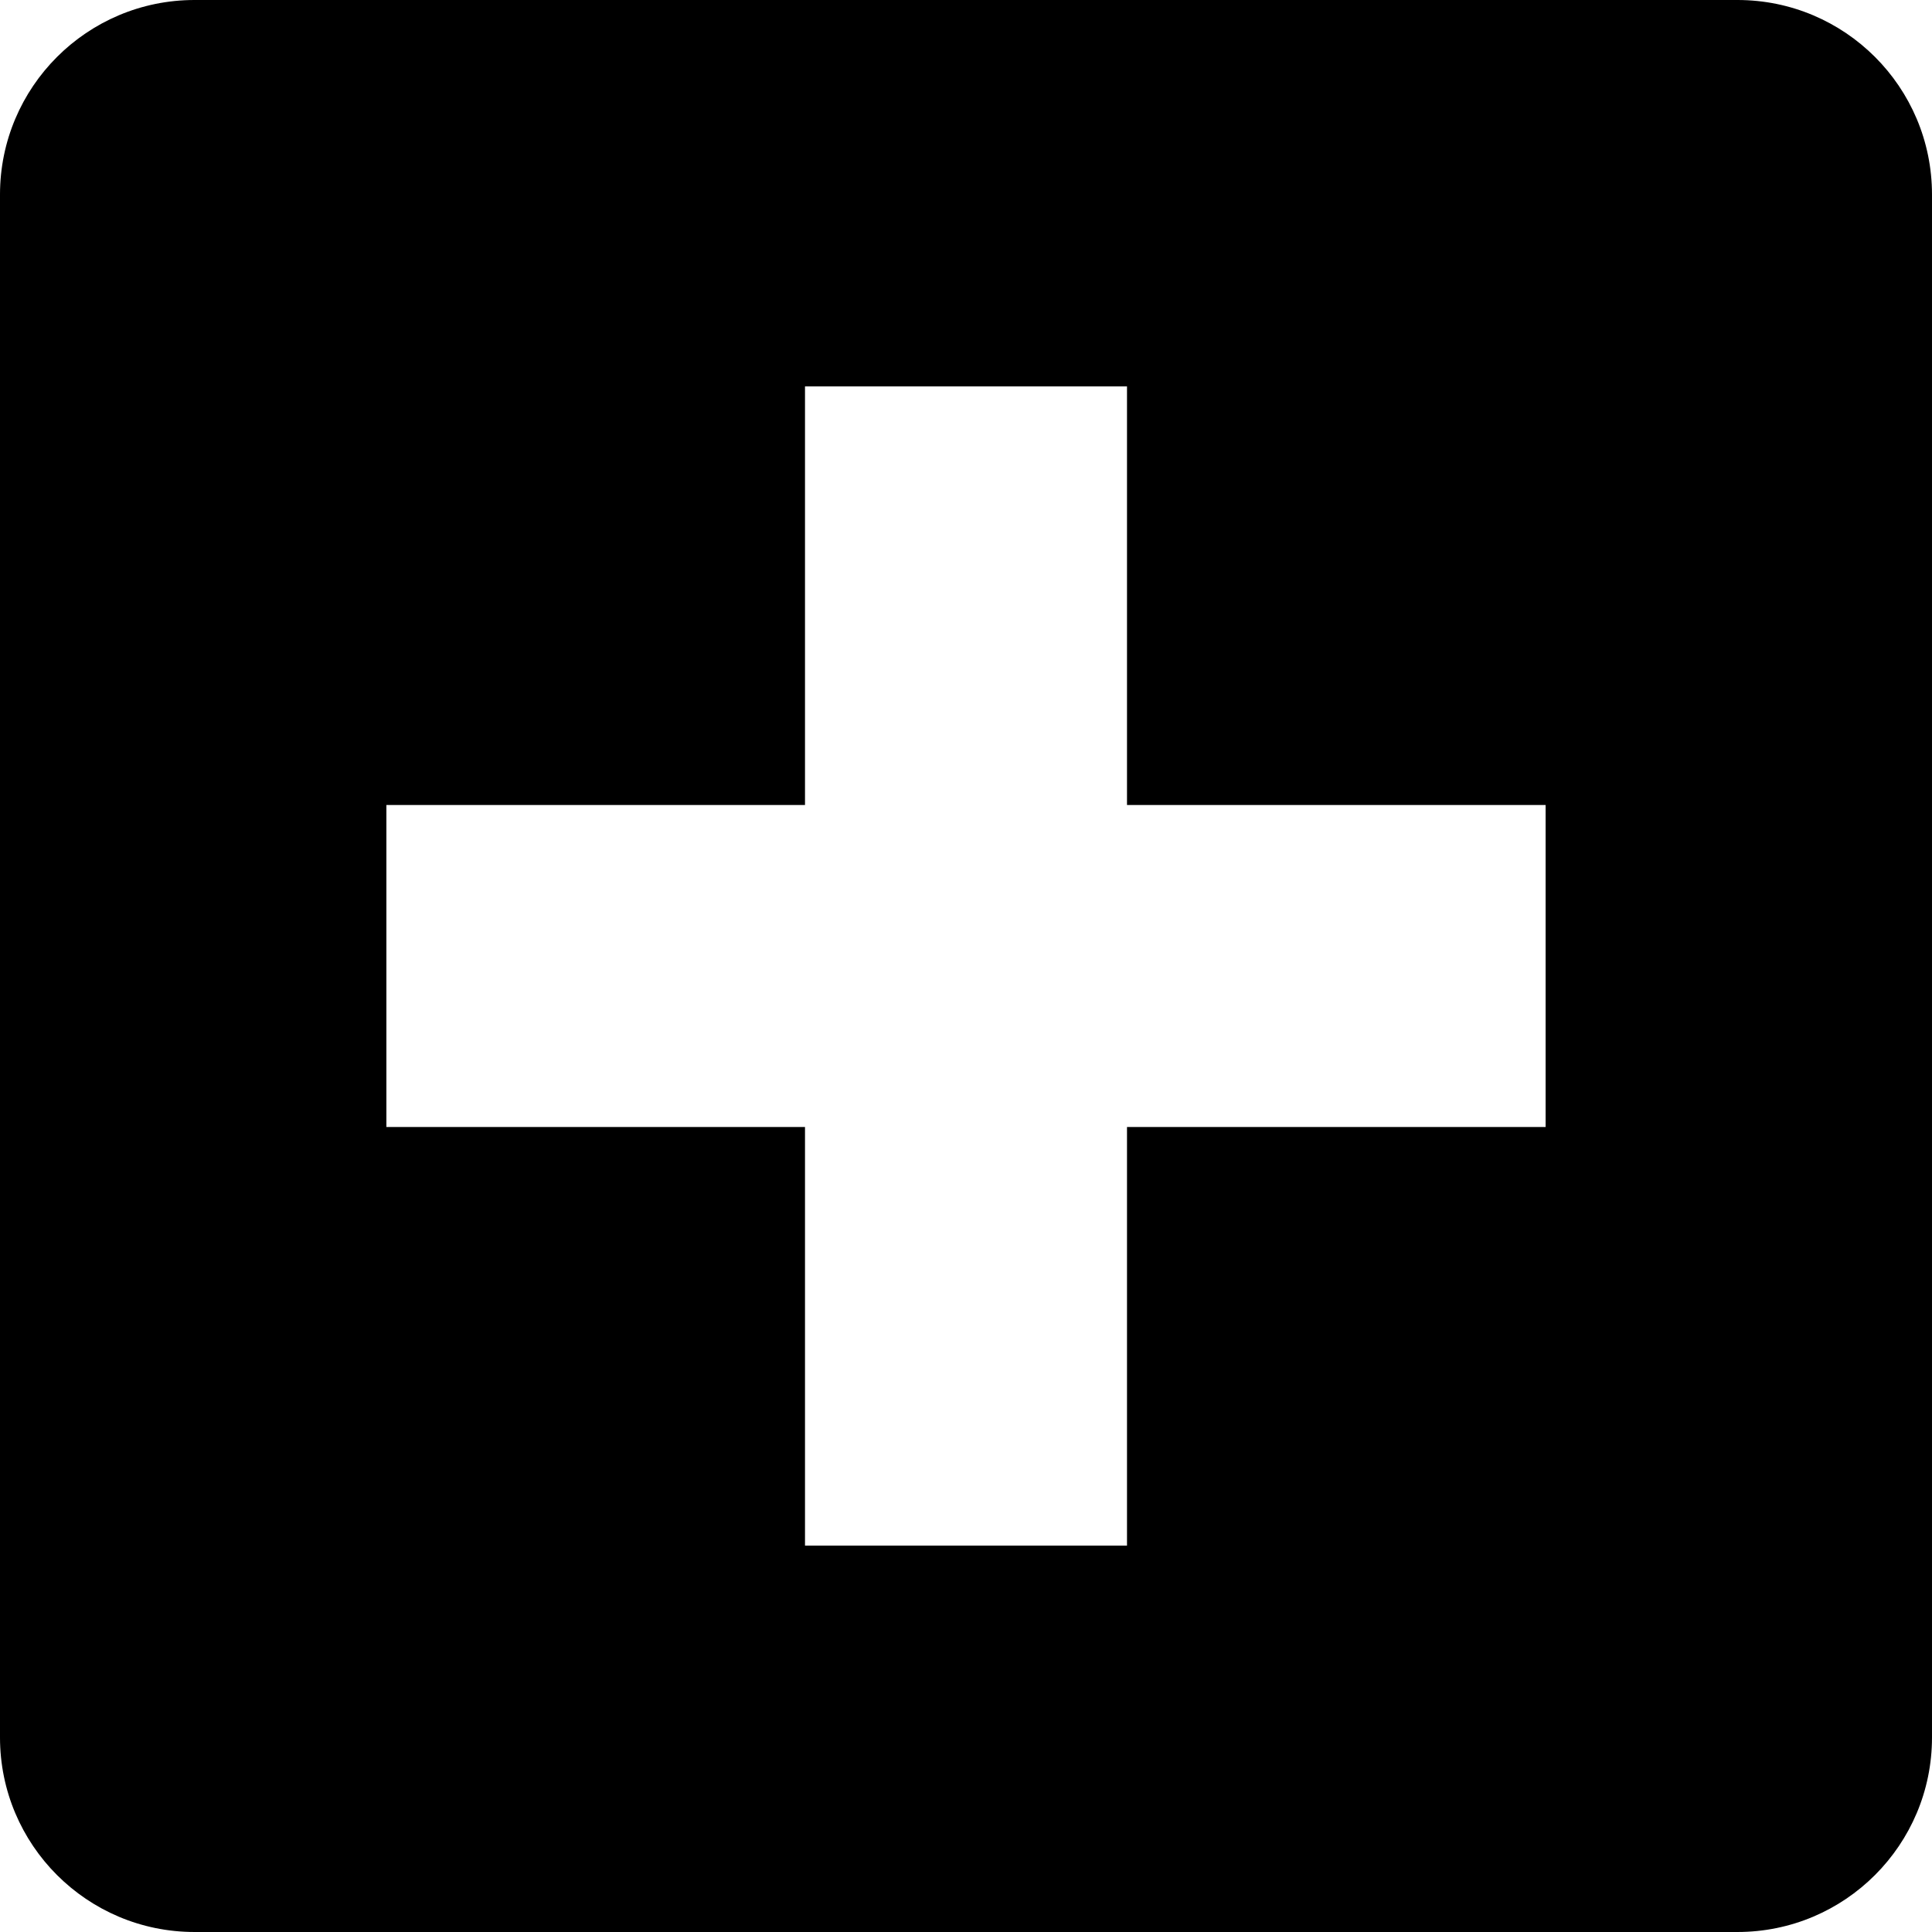 <?xml version="1.0" encoding="utf-8"?>
<!-- Generator: Adobe Illustrator 17.1.0, SVG Export Plug-In . SVG Version: 6.00 Build 0)  -->
<!DOCTYPE svg PUBLIC "-//W3C//DTD SVG 1.1//EN" "http://www.w3.org/Graphics/SVG/1.1/DTD/svg11.dtd">
<svg version="1.1" id="Layer_1" xmlns="http://www.w3.org/2000/svg" xmlns:xlink="http://www.w3.org/1999/xlink" x="0px" y="0px"
	 viewBox="0 0 144 144" enable-background="new 0 0 144 144" xml:space="preserve">
<path d="M129.5,0h-115C6.492,0,0,6.492,0,14.5v115c0,8.008,6.492,14.5,14.5,14.5h115c8.008,0,14.5-6.492,14.5-14.5v-115
	C144,6.492,137.508,0,129.5,0z M115.2,84H84v31.2H60V84H28.8V60H60V28.8h24V60h31.2V84z"/>
</svg>
